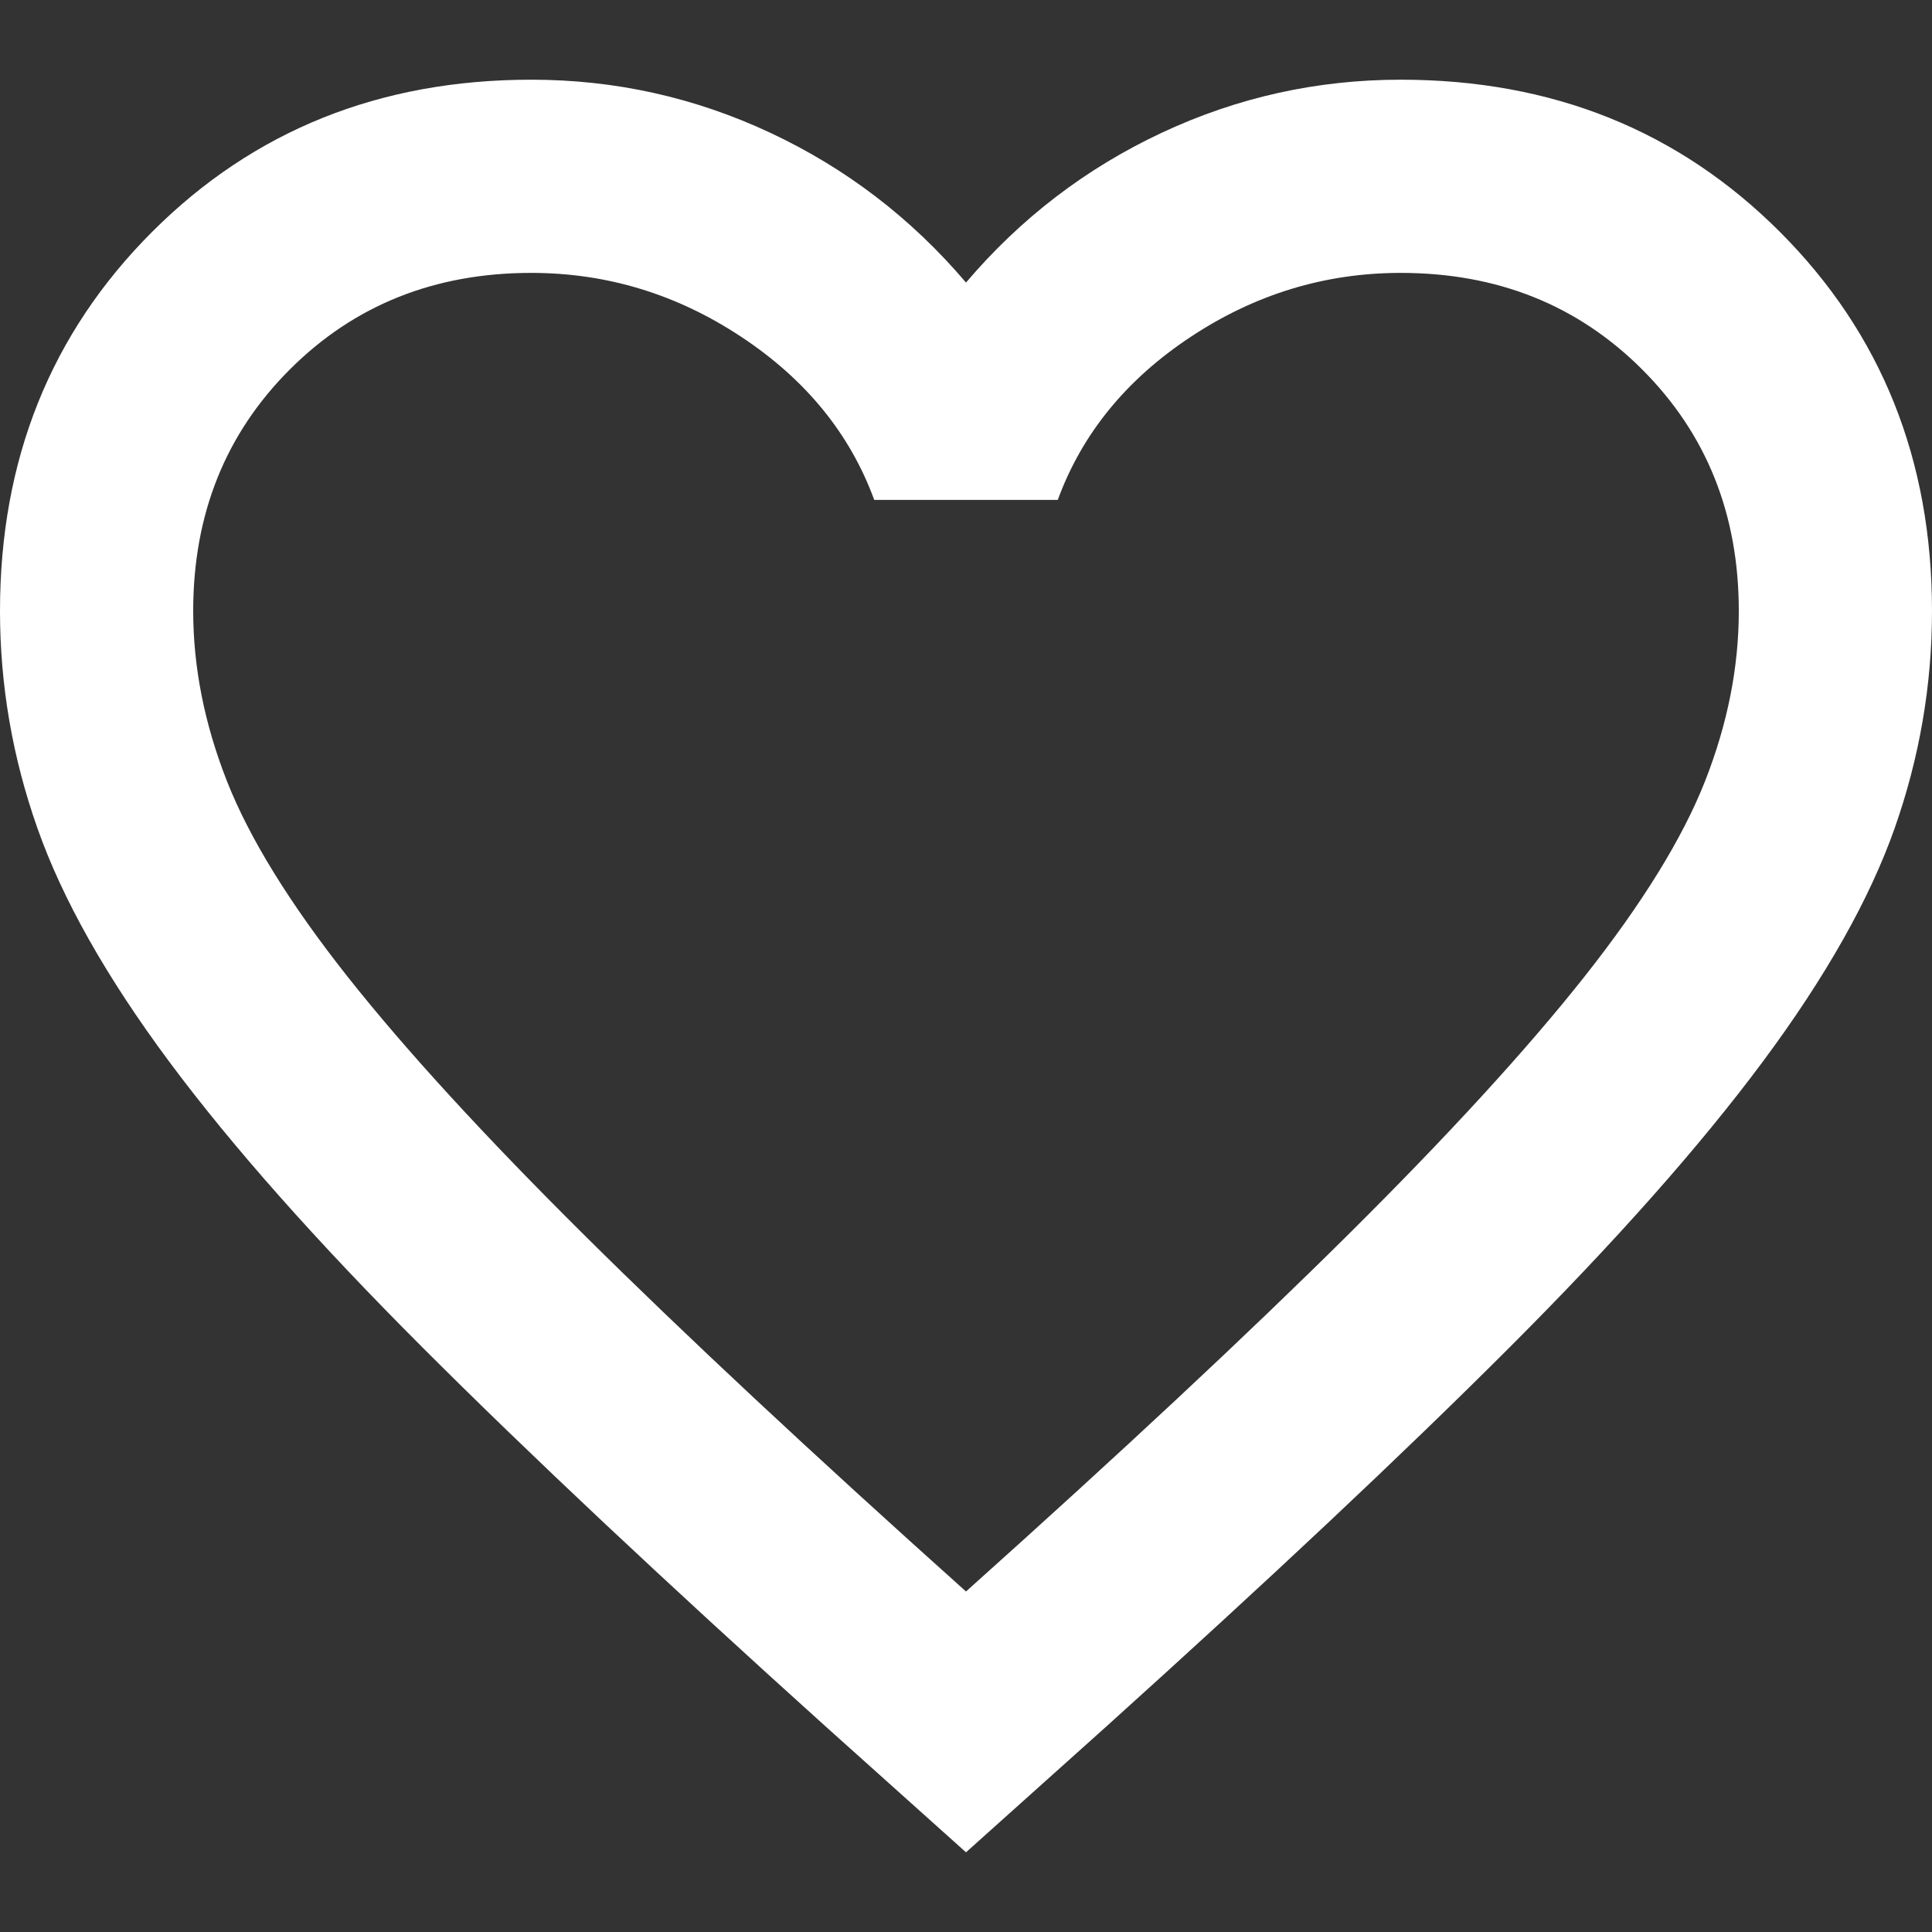 <svg width="20" height="20" viewBox="0 0 20 20" fill="none" xmlns="http://www.w3.org/2000/svg">
<rect x="0" y="0" width="20" height="20" fill="#333333" stroke="none"/>
<path id="Vector" d="M10 19.175L8.55 17.875C6.867 16.358 5.475 15.05 4.375 13.95C3.275 12.85 2.4 11.863 1.75 10.988C1.1 10.113 0.646 9.308 0.388 8.575C0.129 7.842 0 7.092 0 6.325C0 4.758 0.525 3.45 1.575 2.4C2.625 1.35 3.933 0.825 5.5 0.825C6.367 0.825 7.192 1.008 7.975 1.375C8.758 1.742 9.433 2.258 10 2.925C10.567 2.258 11.242 1.742 12.025 1.375C12.808 1.008 13.633 0.825 14.5 0.825C16.067 0.825 17.375 1.35 18.425 2.4C19.475 3.45 20 4.758 20 6.325C20 7.092 19.871 7.842 19.613 8.575C19.354 9.308 18.9 10.113 18.25 10.988C17.6 11.863 16.725 12.85 15.625 13.95C14.525 15.05 13.133 16.358 11.45 17.875L10 19.175ZM10 16.475C11.6 15.042 12.917 13.812 13.95 12.787C14.983 11.762 15.8 10.871 16.4 10.113C17 9.354 17.417 8.679 17.65 8.088C17.883 7.496 18 6.908 18 6.325C18 5.325 17.667 4.492 17 3.825C16.333 3.158 15.5 2.825 14.5 2.825C13.717 2.825 12.992 3.046 12.325 3.488C11.658 3.929 11.2 4.492 10.95 5.175H9.05C8.8 4.492 8.342 3.929 7.675 3.488C7.008 3.046 6.283 2.825 5.5 2.825C4.5 2.825 3.667 3.158 3 3.825C2.333 4.492 2 5.325 2 6.325C2 6.908 2.117 7.496 2.35 8.088C2.583 8.679 3 9.354 3.6 10.113C4.2 10.871 5.017 11.762 6.05 12.787C7.083 13.812 8.4 15.042 10 16.475Z" fill="white"/>
</svg>
